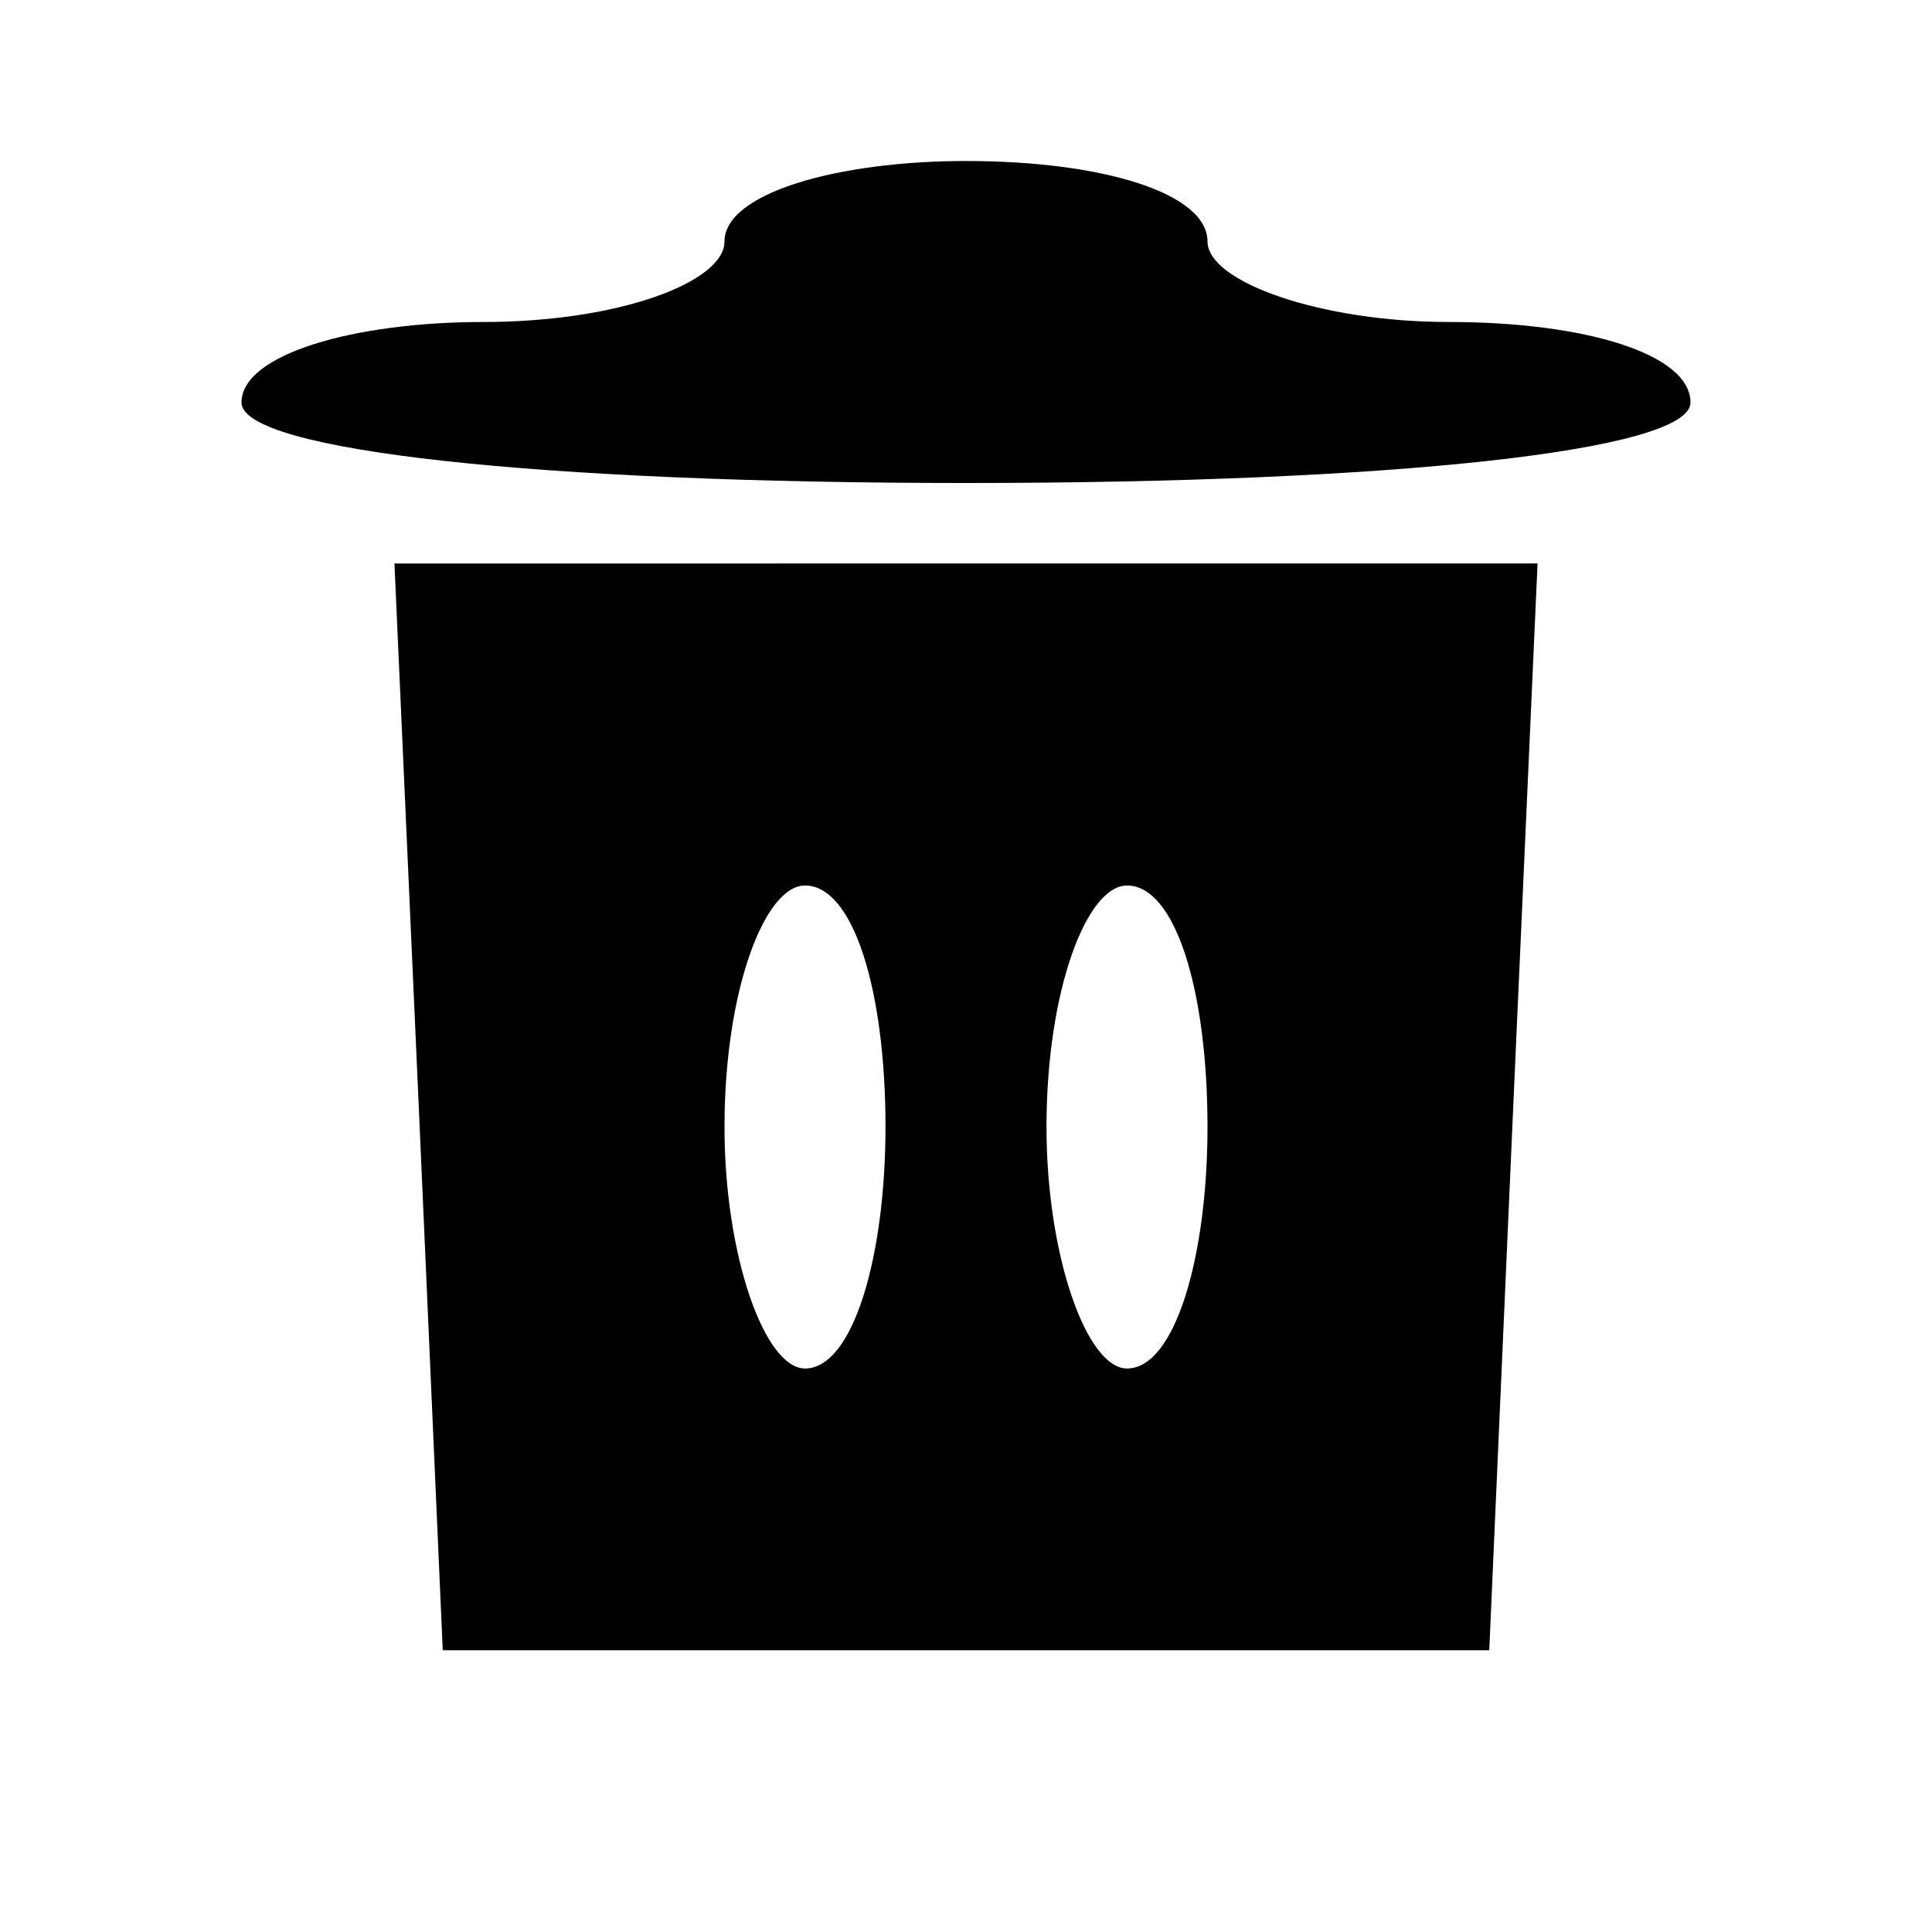 <svg version="1.0" xmlns="http://www.w3.org/2000/svg" width="32" height="32" viewBox="0 0 24 24"><path d="M9 3c0 .5-1.3 1-3 1-1.6 0-3 .4-3 1s3.7 1 9 1 9-.4 9-1-1.3-1-3-1c-1.6 0-3-.5-3-1 0-.6-1.3-1-3-1-1.6 0-3 .4-3 1zM5.2 13.7l.3 6.8h13l.3-6.8.3-6.7H4.9l.3 6.7zm5.8.3c0 1.6-.4 3-1 3-.5 0-1-1.4-1-3 0-1.7.5-3 1-3 .6 0 1 1.3 1 3zm4 0c0 1.6-.4 3-1 3-.5 0-1-1.4-1-3 0-1.7.5-3 1-3 .6 0 1 1.3 1 3z"/></svg>
